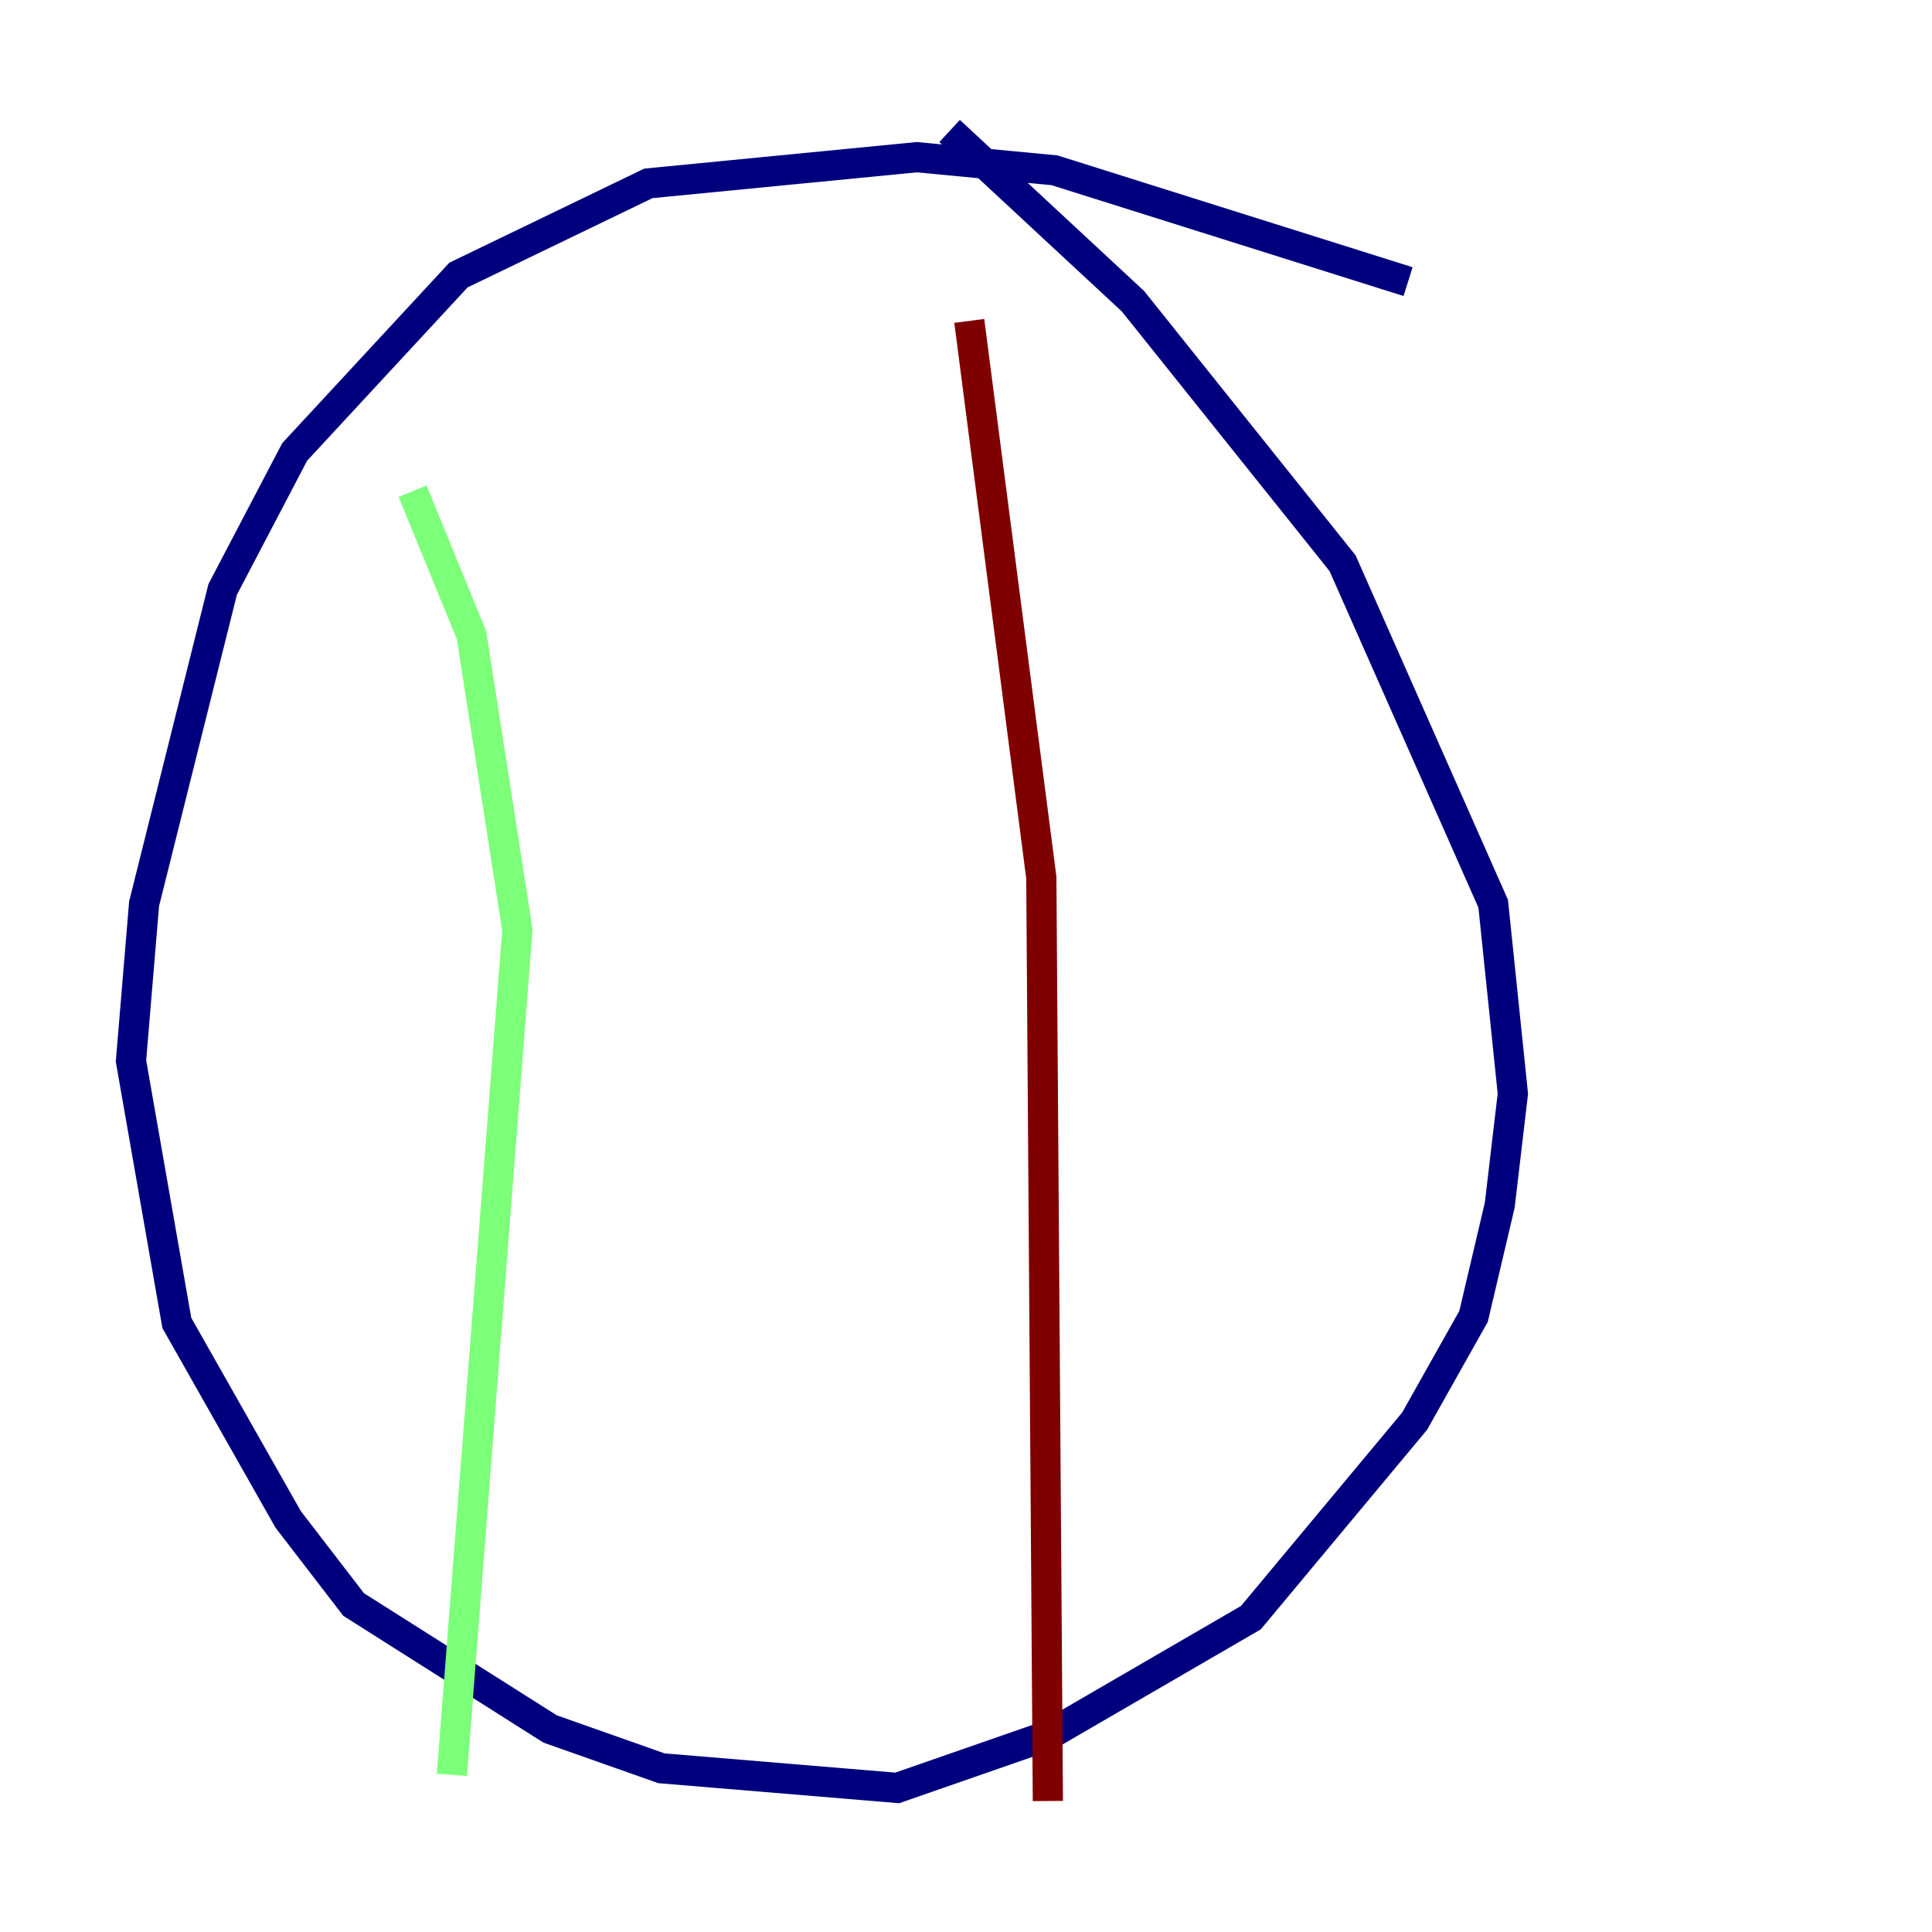<?xml version="1.0" encoding="utf-8" ?>
<svg baseProfile="tiny" height="128" version="1.2" viewBox="0,0,128,128" width="128" xmlns="http://www.w3.org/2000/svg" xmlns:ev="http://www.w3.org/2001/xml-events" xmlns:xlink="http://www.w3.org/1999/xlink"><defs /><polyline fill="none" points="93.288,18.658 69.858,11.281 60.746,10.414 42.956,12.149 30.373,18.224 19.525,29.939 14.752,39.051 9.546,59.878 8.678,70.291 11.715,87.647 19.091,100.664 23.43,106.305 36.447,114.549 43.824,117.153 59.444,118.454 69.424,114.983 82.875,107.173 93.722,94.156 97.627,87.214 99.363,79.837 100.231,72.461 98.929,59.878 88.949,37.315 75.064,19.959 62.915,8.678" stroke="#00007f" stroke-width="2" /><polyline fill="none" points="27.336,32.542 31.241,42.088 34.278,61.614 29.939,117.586" stroke="#7cff79" stroke-width="2" /><polyline fill="none" points="64.217,21.261 68.99,58.142 69.424,119.322" stroke="#7f0000" stroke-width="2" /></svg>
